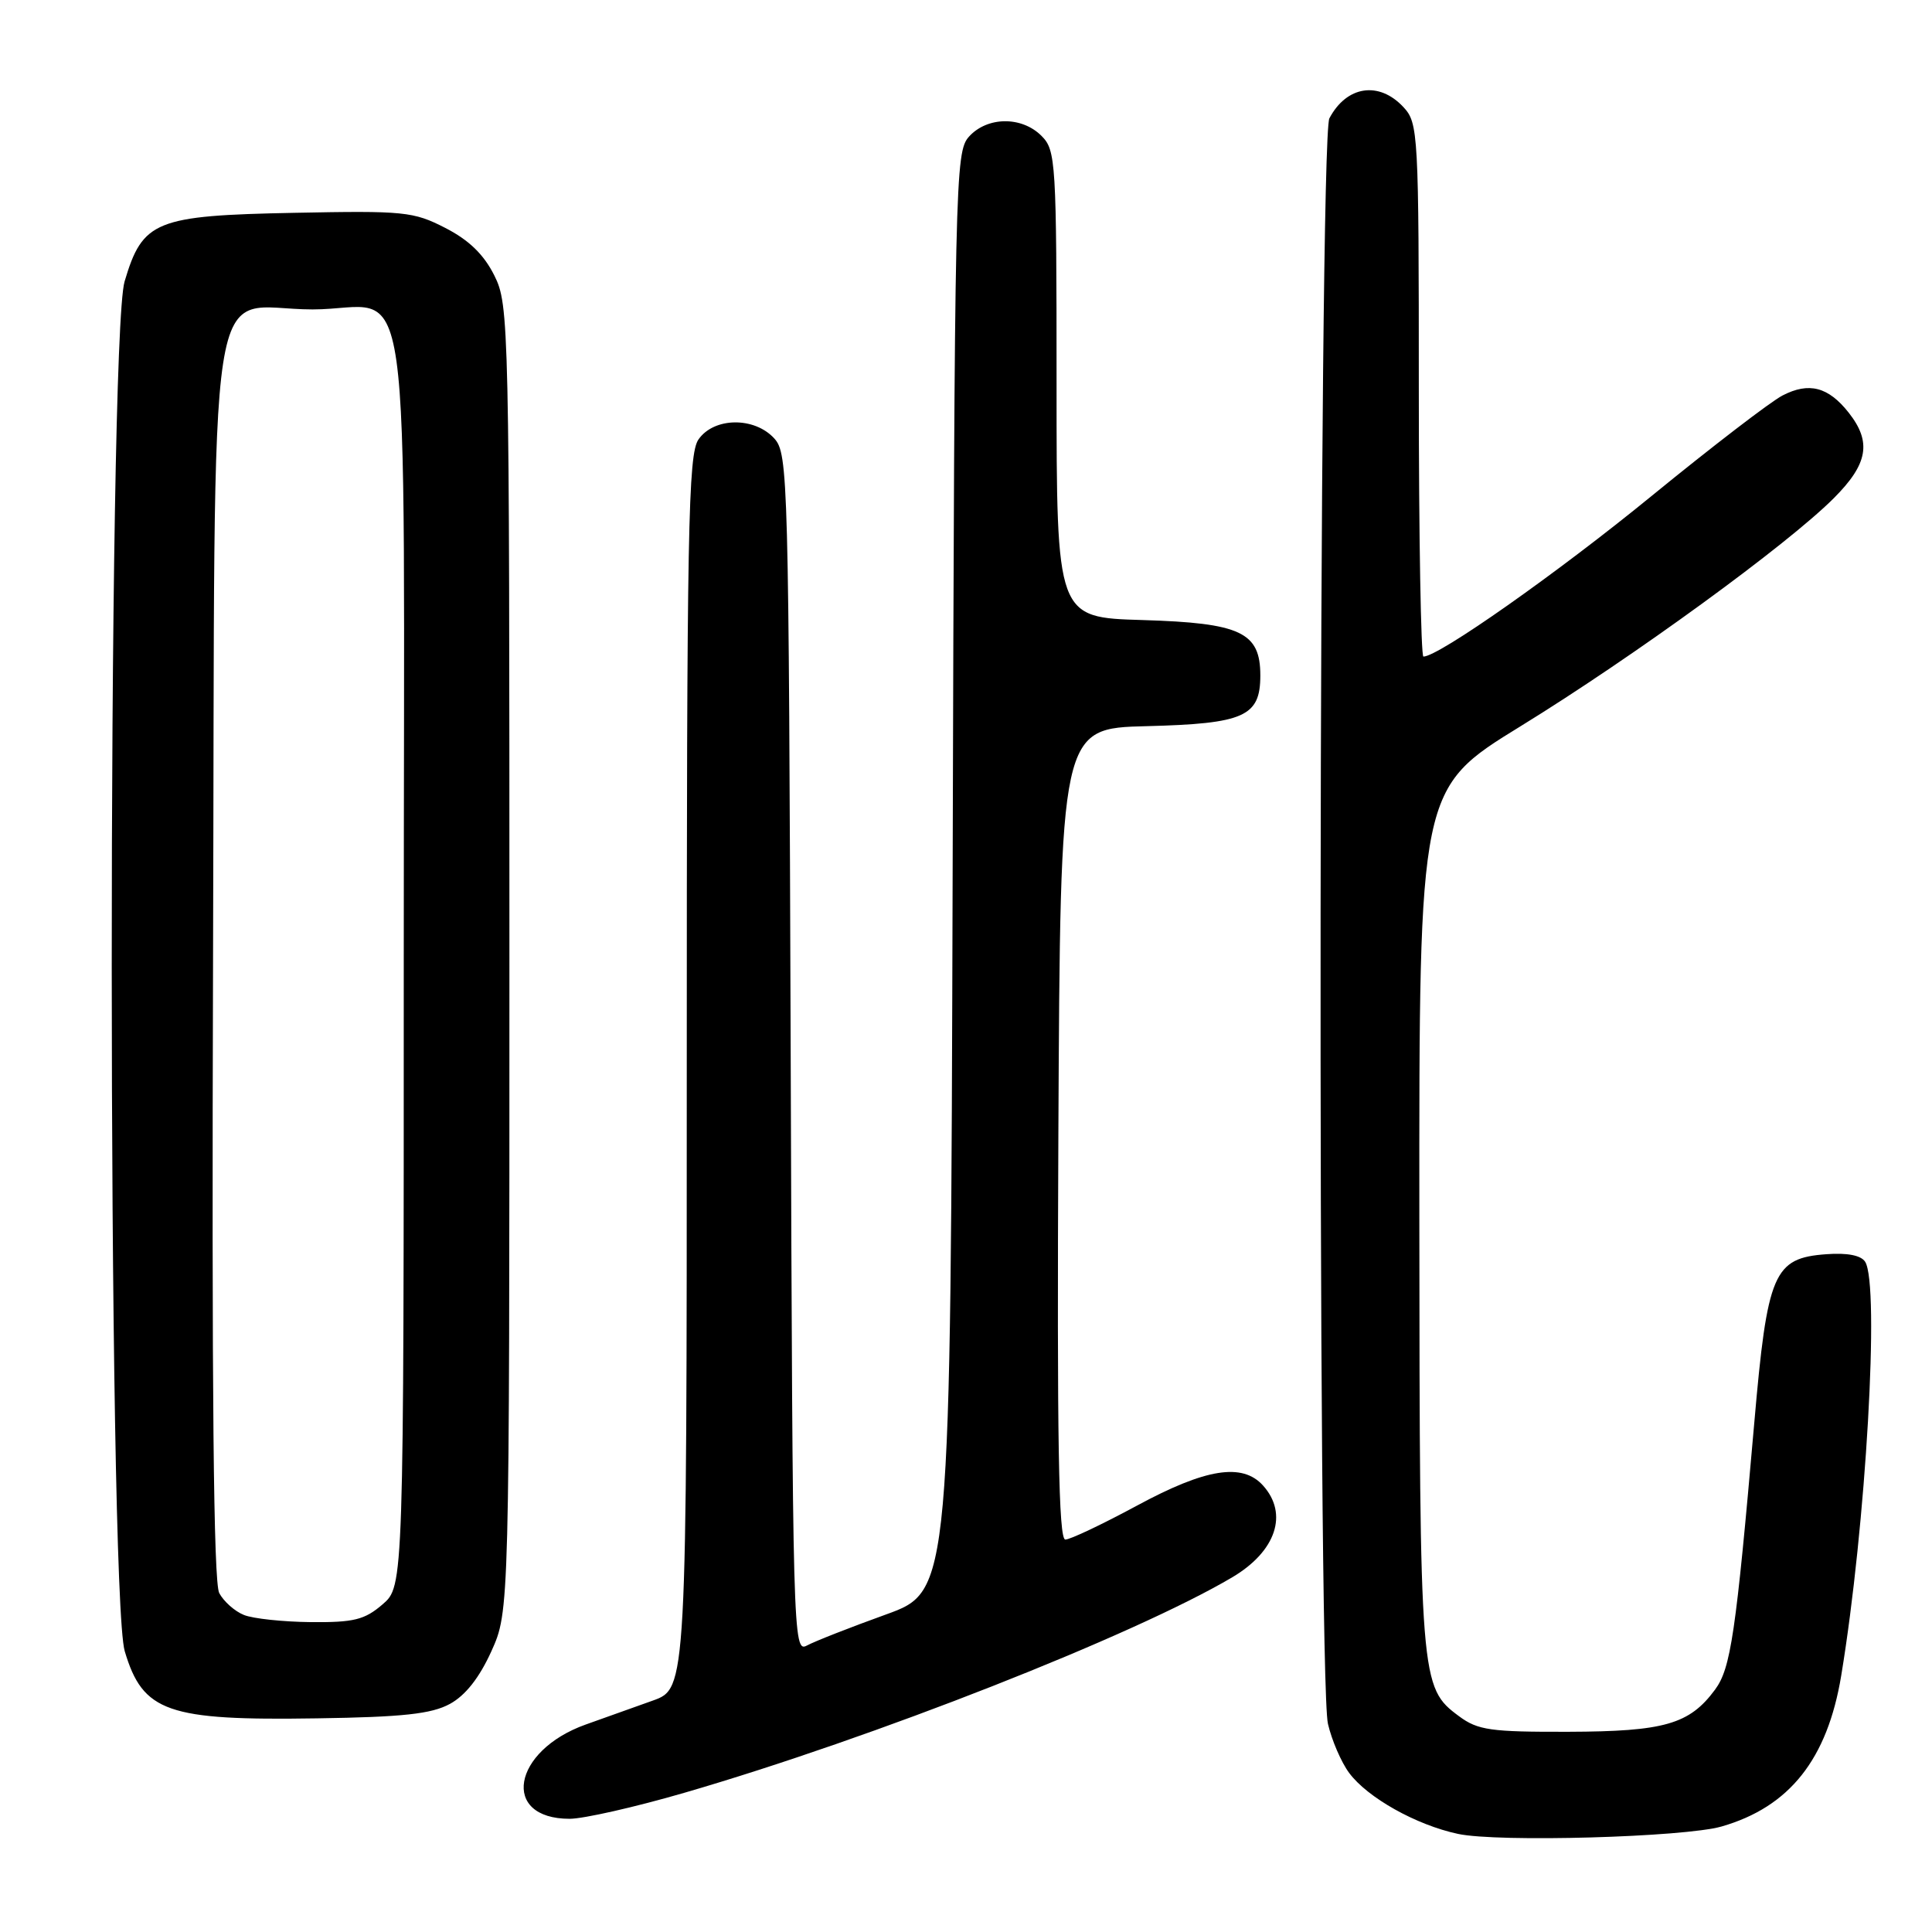 <?xml version="1.0" encoding="UTF-8" standalone="no"?>
<!DOCTYPE svg PUBLIC "-//W3C//DTD SVG 1.1//EN" "http://www.w3.org/Graphics/SVG/1.1/DTD/svg11.dtd" >
<svg xmlns="http://www.w3.org/2000/svg" xmlns:xlink="http://www.w3.org/1999/xlink" version="1.1" viewBox="0 0 256 256">
 <g >
 <path fill="currentColor"
d=" M 228.12 242.02 C 237.12 239.43 242.14 233.10 243.97 222.03 C 247.25 202.22 249.09 170.26 247.14 167.19 C 246.60 166.34 244.76 165.98 242.00 166.19 C 235.01 166.70 234.18 168.64 232.45 188.54 C 230.01 216.54 229.34 221.06 227.25 223.89 C 223.86 228.48 220.53 229.43 207.83 229.47 C 197.52 229.50 195.82 229.26 193.33 227.41 C 188.17 223.59 188.12 222.86 188.07 161.50 C 188.04 104.50 188.04 104.50 201.50 96.22 C 216.42 87.04 236.79 72.21 242.98 66.02 C 247.52 61.48 248.03 58.58 244.97 54.69 C 242.27 51.26 239.70 50.59 236.20 52.40 C 234.61 53.22 226.79 59.23 218.82 65.74 C 206.38 75.91 190.63 87.00 188.61 87.00 C 188.28 87.00 188.00 71.11 188.00 51.69 C 188.00 17.53 187.93 16.31 185.96 14.19 C 182.72 10.71 178.43 11.36 176.15 15.68 C 174.72 18.39 174.54 222.31 175.96 228.42 C 176.46 230.58 177.72 233.51 178.77 234.92 C 181.20 238.20 187.65 241.82 193.19 243.00 C 198.49 244.14 223.17 243.44 228.12 242.02 Z  M 90.69 237.55 C 115.71 230.28 150.27 216.69 163.28 209.00 C 169.08 205.57 170.75 200.59 167.35 196.83 C 164.61 193.80 159.76 194.58 150.66 199.50 C 146.08 201.97 141.81 204.00 141.16 204.00 C 140.27 204.00 140.05 190.94 140.24 150.25 C 140.50 96.50 140.50 96.50 151.96 96.22 C 164.87 95.89 167.00 94.94 167.00 89.50 C 167.00 83.77 164.40 82.55 151.40 82.16 C 140.00 81.83 140.00 81.83 140.00 50.91 C 140.00 21.33 139.91 19.91 138.00 18.00 C 135.38 15.38 130.82 15.43 128.40 18.10 C 126.56 20.14 126.49 23.40 126.23 115.52 C 125.96 210.83 125.96 210.83 117.39 213.93 C 112.67 215.63 107.96 217.48 106.92 218.04 C 105.08 219.03 105.03 217.14 104.77 139.63 C 104.51 63.14 104.43 60.13 102.60 58.10 C 99.97 55.21 94.62 55.27 92.56 58.22 C 91.18 60.19 91.00 69.81 91.00 142.09 C 91.00 223.73 91.00 223.73 86.49 225.34 C 84.01 226.23 80.02 227.66 77.61 228.51 C 67.86 231.99 66.32 241.00 75.48 241.00 C 77.32 241.00 84.16 239.45 90.69 237.55 Z  M 59.61 225.78 C 61.67 224.66 63.52 222.31 65.11 218.80 C 67.50 213.50 67.50 213.50 67.50 127.00 C 67.50 42.50 67.45 40.41 65.50 36.50 C 64.11 33.72 62.13 31.80 59.00 30.20 C 54.78 28.03 53.54 27.91 39.00 28.20 C 20.58 28.56 18.90 29.24 16.51 37.29 C 14.22 44.98 14.25 211.11 16.53 218.80 C 18.93 226.86 22.18 228.00 42.00 227.69 C 53.38 227.52 57.17 227.11 59.61 225.78 Z  M 32.32 213.99 C 31.11 213.51 29.64 212.20 29.05 211.09 C 28.29 209.67 28.05 184.44 28.23 126.95 C 28.54 31.43 27.08 41.00 41.42 41.00 C 54.95 41.00 53.50 30.64 53.50 127.01 C 53.50 210.17 53.50 210.17 50.69 212.59 C 48.31 214.64 46.88 214.99 41.19 214.94 C 37.51 214.90 33.52 214.48 32.32 213.99 Z "/>
</g>
</svg>